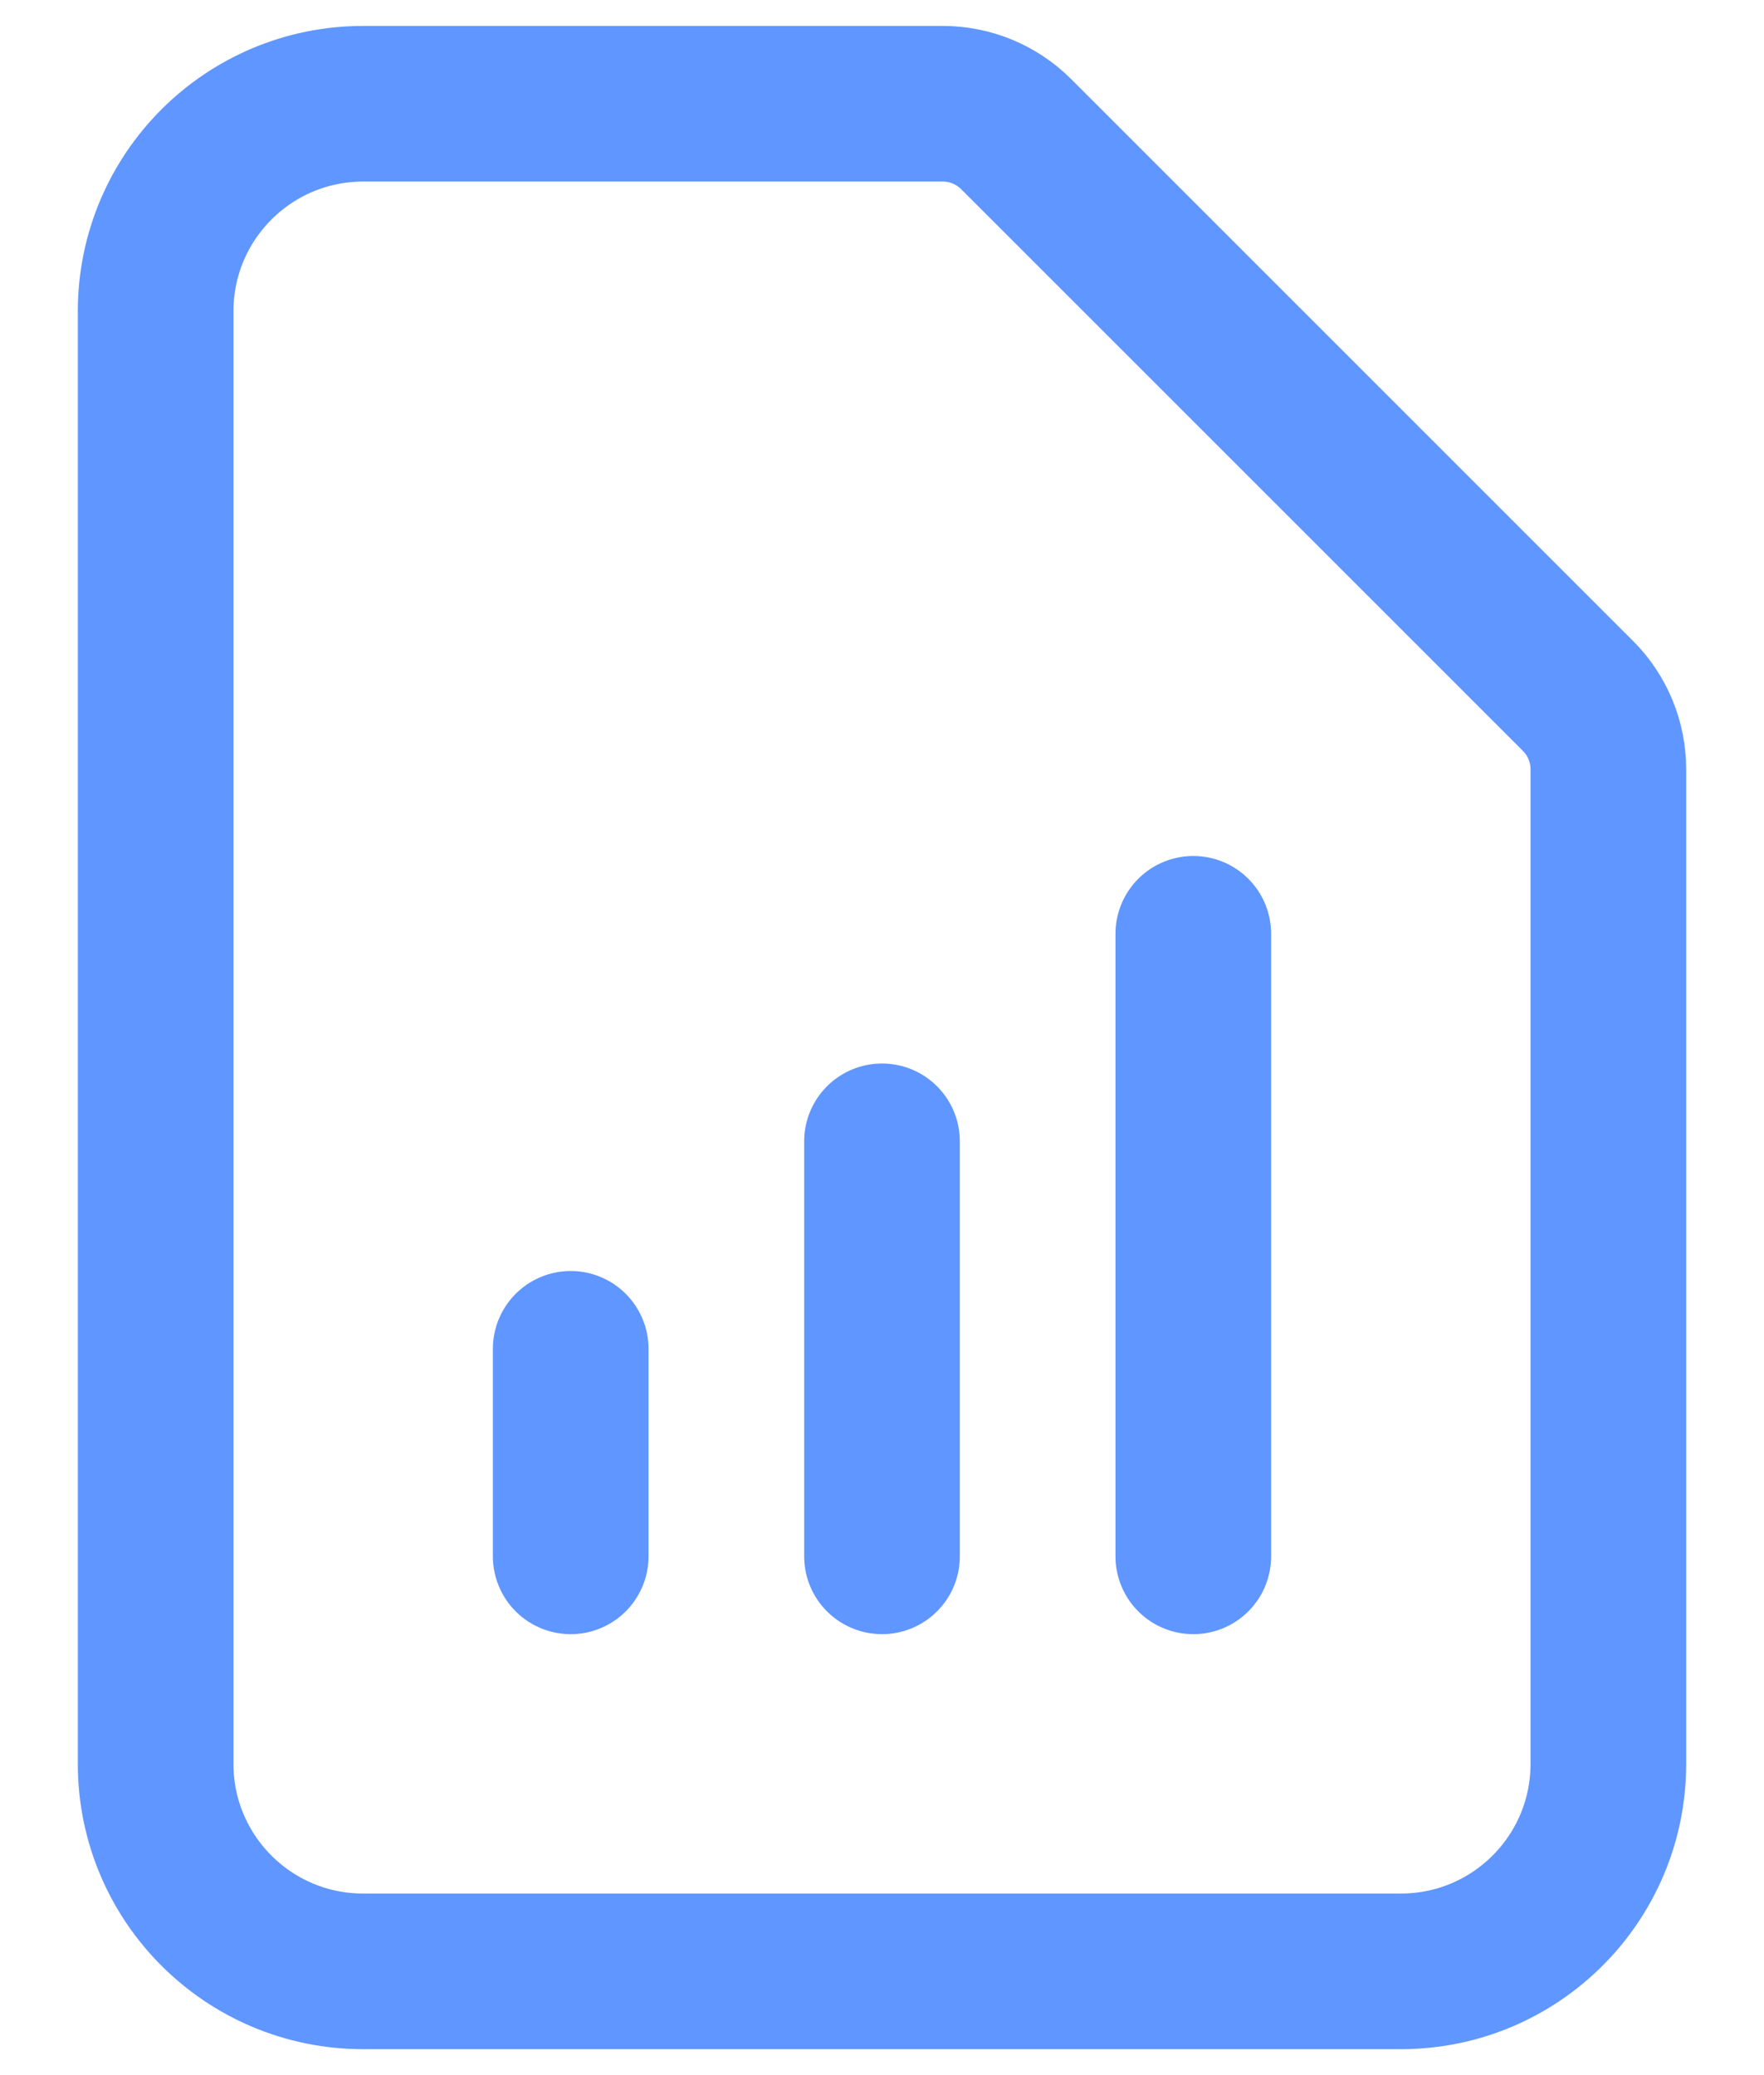 <svg width="17" height="20" viewBox="0 0 17 20" fill="none" xmlns="http://www.w3.org/2000/svg">
    <path d="M5.5 15V13M8.5 15V11M11.5 15V9M13.5 19H3.5C2.395 19 1.5 18.105 1.5 17V3C1.5 1.895 2.395 1 3.5 1H9.086C9.351 1 9.605 1.105 9.793 1.293L15.207 6.707C15.395 6.895 15.5 7.149 15.5 7.414V17C15.5 18.105 14.605 19 13.5 19Z" stroke="#6096FF" stroke-width="1.5" stroke-linecap="round" stroke-linejoin="round"/>
</svg>
